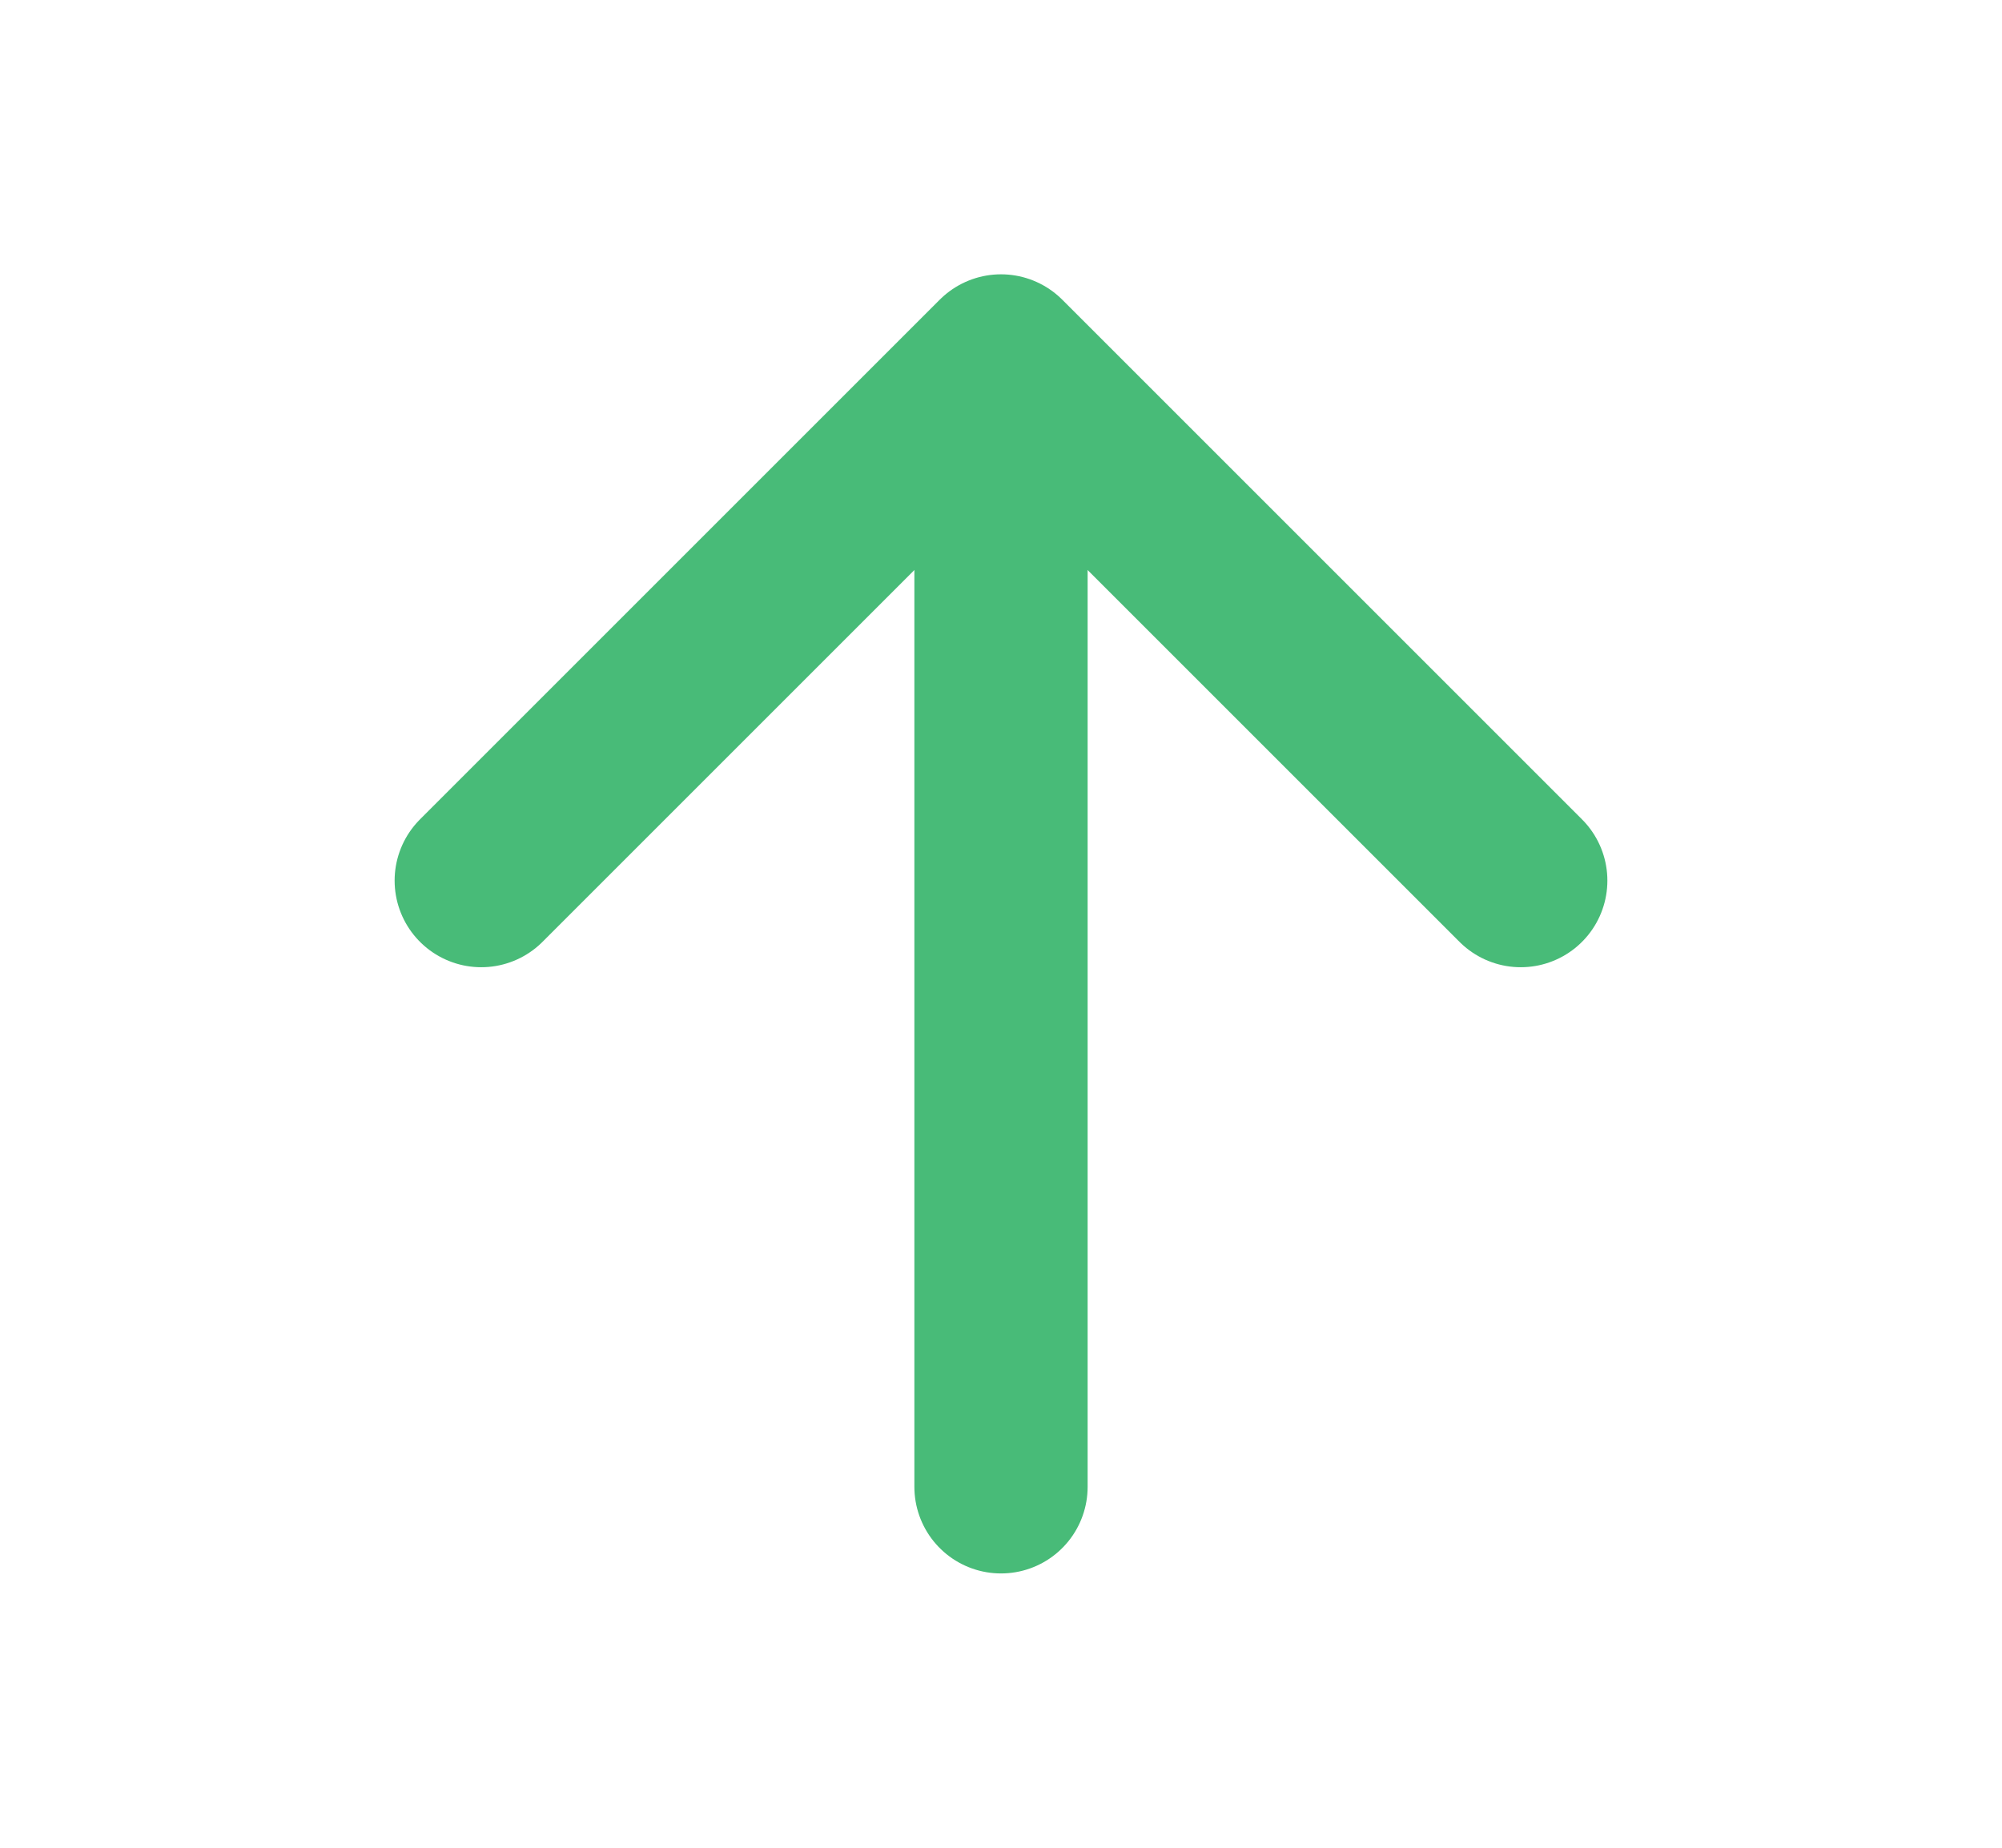 <svg width="13" height="12" viewBox="0 0 13 12" fill="none" xmlns="http://www.w3.org/2000/svg">
<path d="M3.125 5.719L6.5 2.344L9.875 5.719" stroke="#48BB78" stroke-width="1.125" stroke-linecap="round" stroke-linejoin="round"/>
<path d="M6.5 2.812L6.5 9.656" stroke="#48BB78" stroke-width="1.125" stroke-linecap="round" stroke-linejoin="round"/>
</svg>
